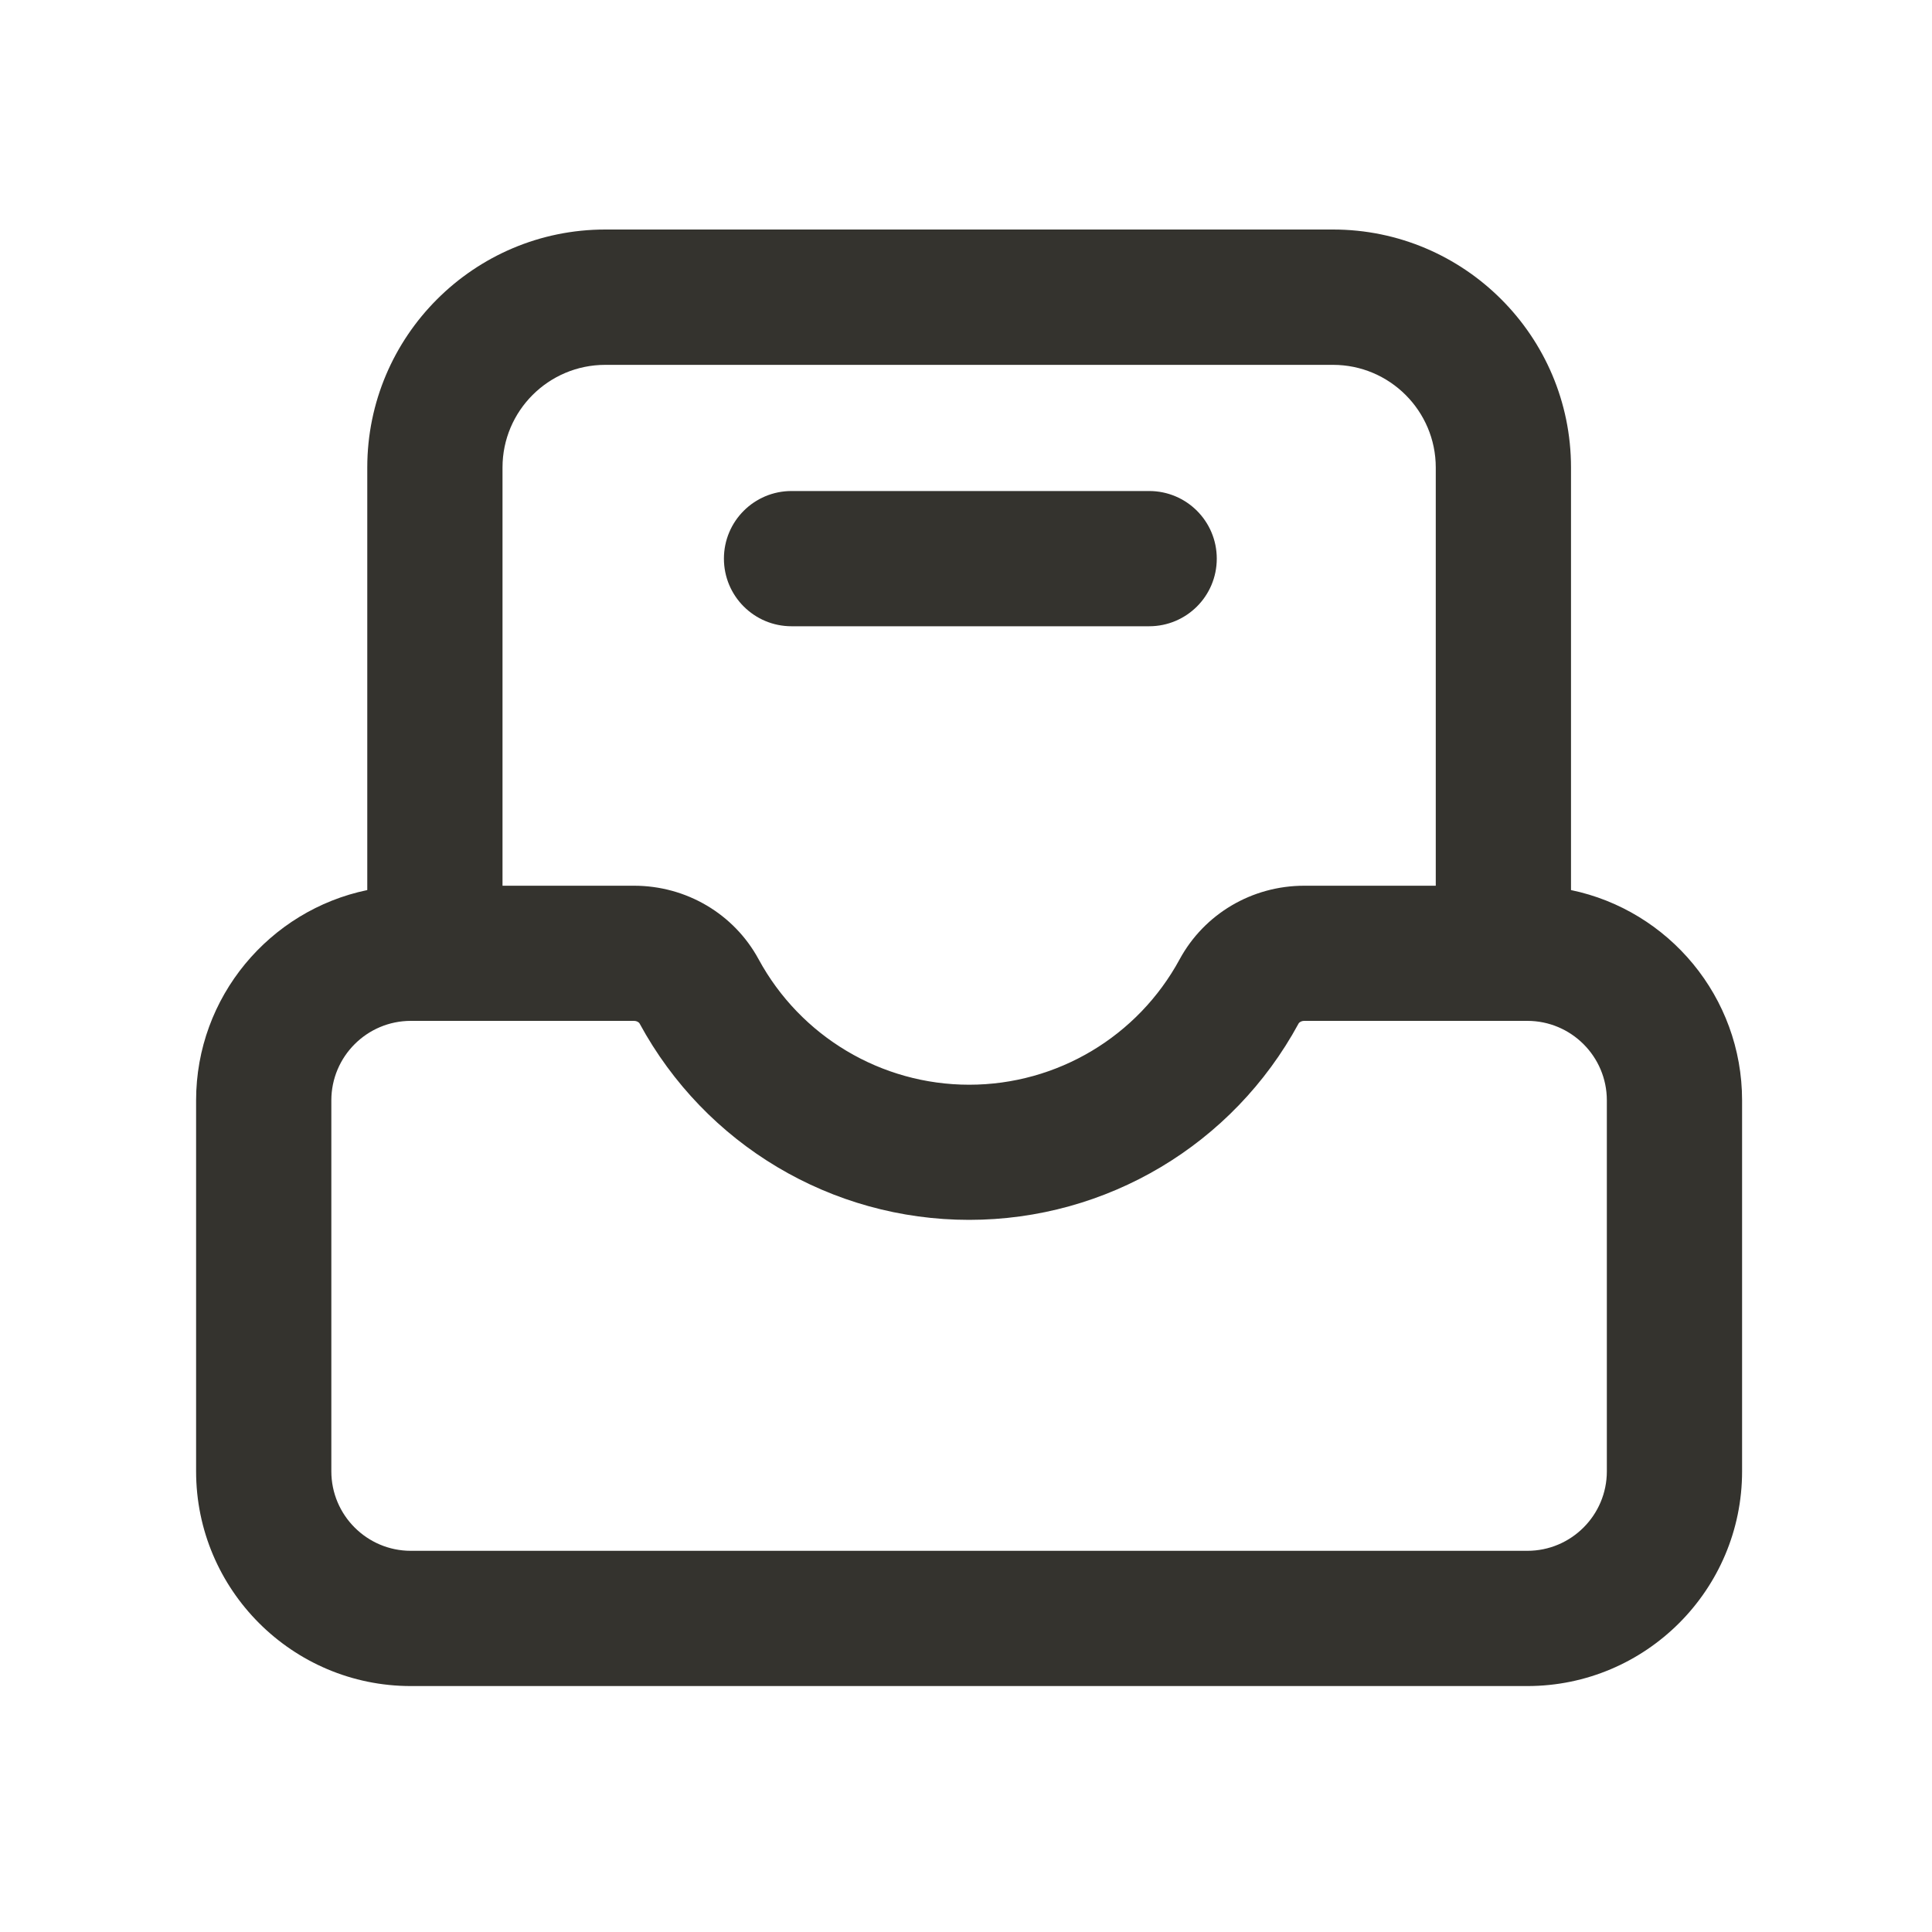 <?xml version="1.0" standalone="no"?><!DOCTYPE svg PUBLIC "-//W3C//DTD SVG 1.1//EN" "http://www.w3.org/Graphics/SVG/1.1/DTD/svg11.dtd"><svg t="1669817048518" class="icon" viewBox="0 0 1024 1024" version="1.1" xmlns="http://www.w3.org/2000/svg" p-id="1437" xmlns:xlink="http://www.w3.org/1999/xlink" width="200" height="200"><path d="M832.666 471.757V247.757c0-69.53-56.576-126.106-126.106-126.106H320.768c-69.53 0-126.106 56.576-126.106 126.106v224c-51.712 10.701-90.726 56.627-90.726 111.462v196.608c0 62.771 51.046 113.818 113.818 113.818h591.77c62.771 0 113.818-51.046 113.818-113.818v-196.608c0-54.835-38.963-100.762-90.675-111.462zM320.768 193.382H706.56c30.003 0 54.426 24.422 54.426 54.426v221.645h-69.734c-27.699 0-52.941 14.95-65.997 38.963-22.221 41.011-65.024 66.509-111.565 66.509s-89.395-25.549-111.616-66.509c-13.056-24.064-38.349-38.963-65.997-38.963H266.342v-221.696c0-30.003 24.422-54.374 54.426-54.374z m530.893 586.445c0 23.245-18.893 42.138-42.138 42.138H217.754c-23.245 0-42.138-18.893-42.138-42.138v-196.608c0-23.245 18.893-42.138 42.138-42.138h118.323c1.28 0 2.509 0.614 2.97 1.485 34.816 64.154 101.683 103.987 174.592 103.987s139.776-39.834 174.592-103.987c0.461-0.87 1.69-1.485 2.97-1.485h118.323c23.245 0 42.138 18.893 42.138 42.138v196.608z" fill="#34332E" p-id="1438"></path><path d="M419.533 331.93h189.542c19.814 0 35.84-16.026 35.84-35.84s-16.026-35.84-35.84-35.84H419.533c-19.814 0-35.84 16.026-35.84 35.84s16.026 35.84 35.84 35.84z" fill="#34332E" p-id="1439"></path></svg>